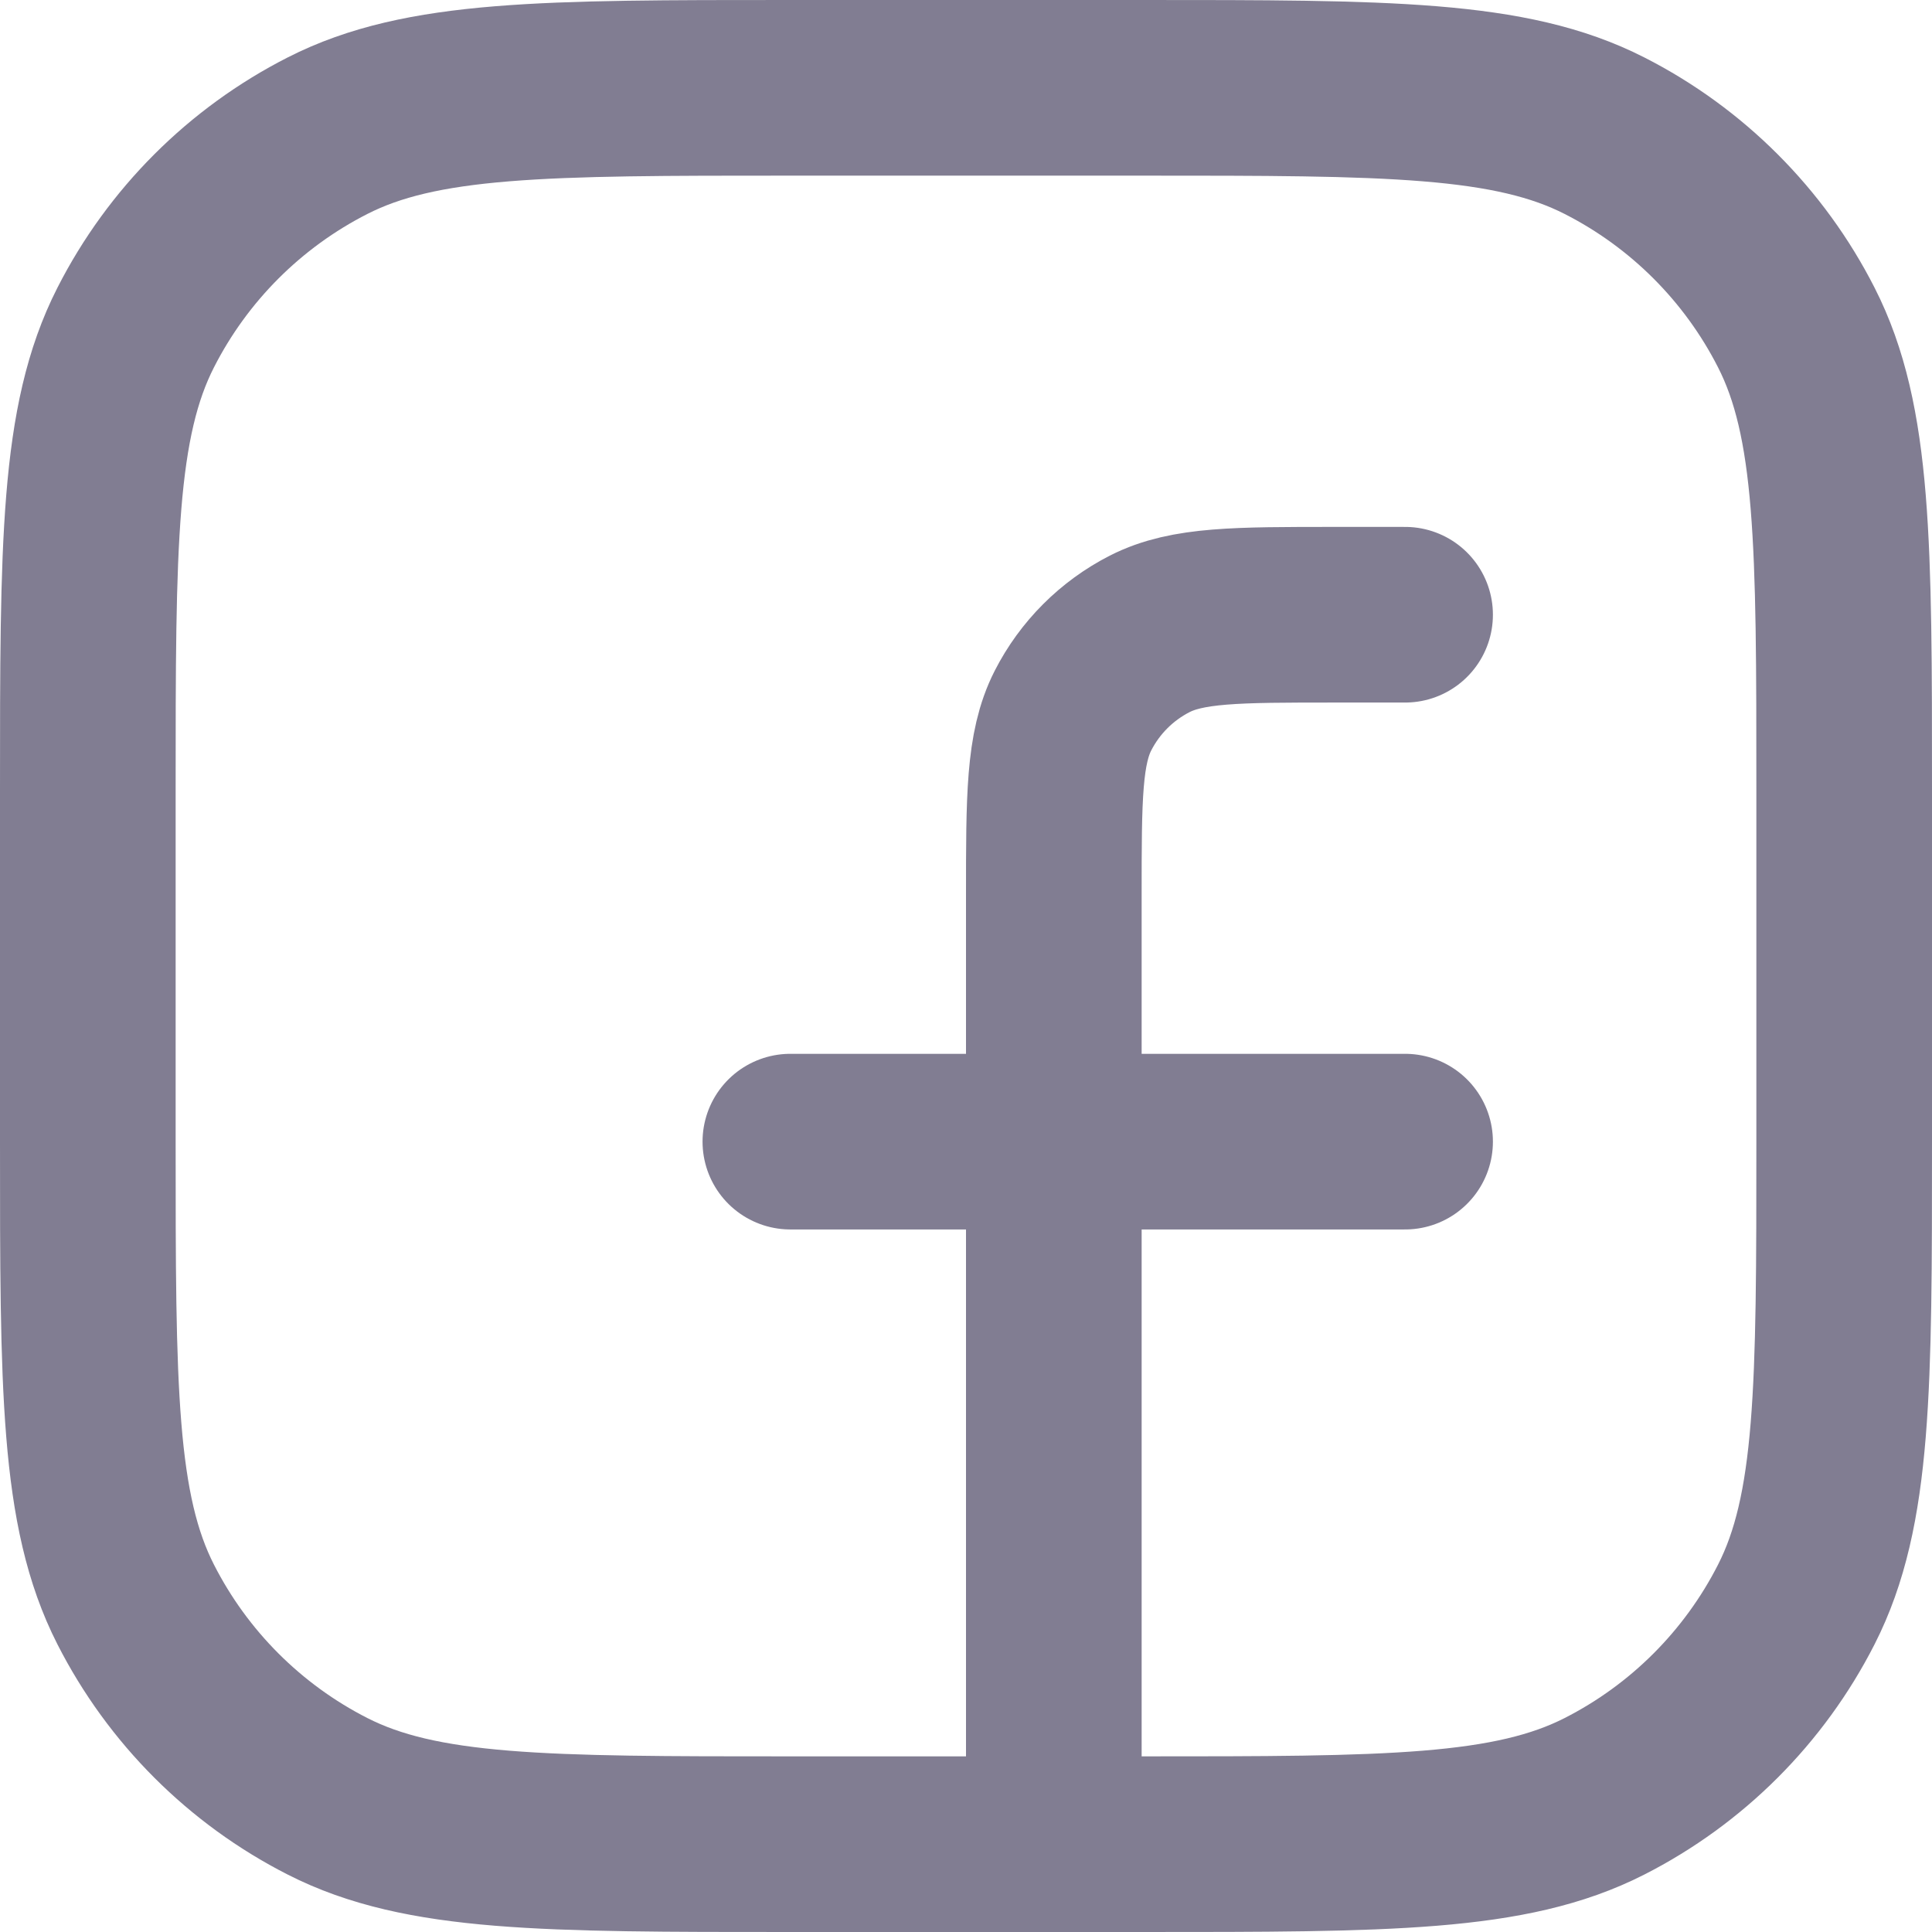<svg width="22" height="22" viewBox="0 0 22 22" fill="none" xmlns="http://www.w3.org/2000/svg">
<path d="M12 21H13C15.8 21 17.2 21 18.27 20.455C19.211 19.976 19.976 19.211 20.455 18.27C21 17.2 21 15.8 21 13V9C21 6.2 21 4.8 20.455 3.73C19.976 2.789 19.211 2.024 18.27 1.545C17.2 1 15.8 1 13 1H9C6.2 1 4.8 1 3.73 1.545C2.789 2.024 2.024 2.789 1.545 3.73C1 4.8 1 6.2 1 9V13C1 15.8 1 17.2 1.545 18.27C2.024 19.211 2.789 19.976 3.73 20.455C4.8 21 6.2 21 9 21H12ZM12 21V10.2C12 9.08 12 8.52 12.218 8.092C12.41 7.716 12.716 7.41 13.092 7.218C13.52 7 14.08 7 15.2 7H16M9 13H16" stroke="#817D92" stroke-width="2" stroke-linecap="round" stroke-linejoin="round"/>
</svg>
